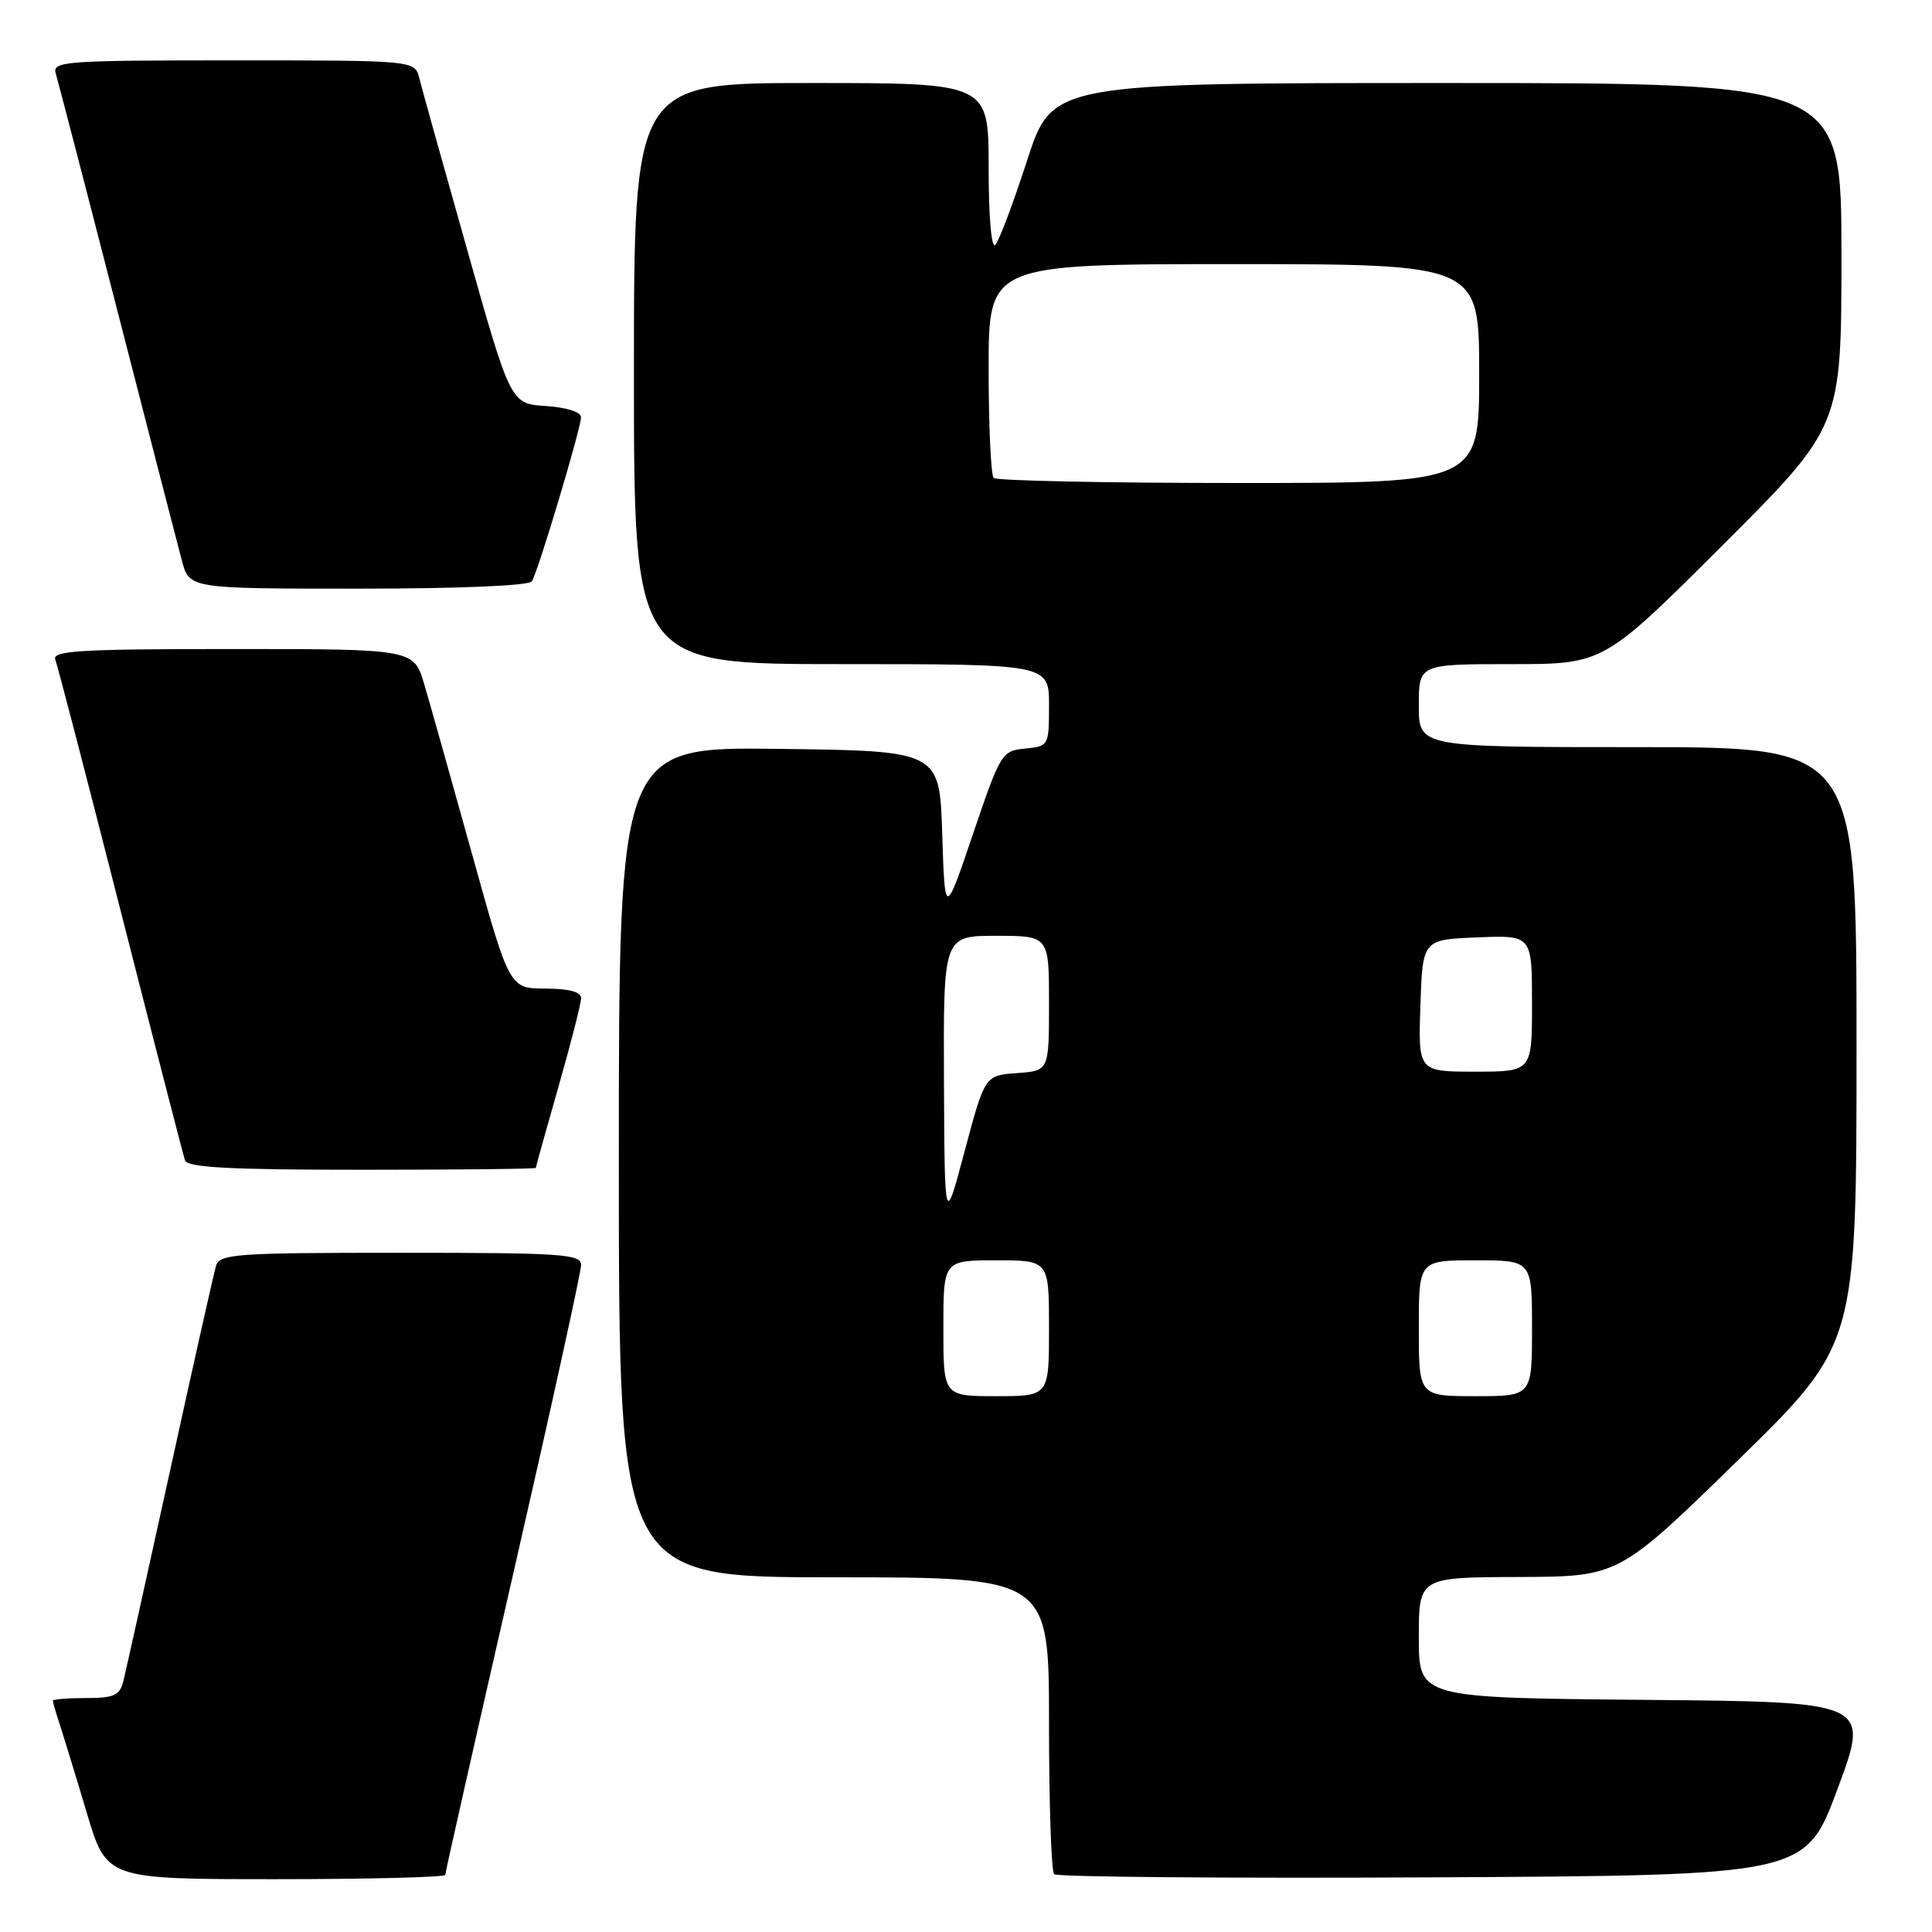 <?xml version="1.0" encoding="UTF-8" standalone="no"?>
<!DOCTYPE svg PUBLIC "-//W3C//DTD SVG 1.1//EN" "http://www.w3.org/Graphics/SVG/1.1/DTD/svg11.dtd" >
<svg xmlns="http://www.w3.org/2000/svg" xmlns:xlink="http://www.w3.org/1999/xlink" version="1.1" viewBox="0 0 256 256">
 <g >
 <path fill="currentColor"
d=" M 59.00 248.43 C 59.00 248.12 63.05 230.17 68.00 208.55 C 72.95 186.94 77.00 168.52 77.00 167.62 C 77.00 166.17 74.49 166.00 53.07 166.00 C 31.14 166.00 29.09 166.15 28.62 167.75 C 28.33 168.71 25.58 180.97 22.51 194.99 C 19.43 209.01 16.66 221.49 16.35 222.74 C 15.87 224.66 15.12 225.00 11.39 225.00 C 8.98 225.00 7.00 225.16 7.00 225.35 C 7.00 225.54 7.43 227.01 7.95 228.60 C 8.47 230.20 10.08 235.44 11.51 240.25 C 14.12 249.00 14.12 249.00 36.56 249.00 C 48.90 249.00 59.00 248.74 59.00 248.43 Z  M 243.50 237.00 C 247.77 225.50 247.77 225.50 217.89 225.24 C 188.00 224.97 188.00 224.97 188.00 216.99 C 188.00 209.00 188.00 209.00 201.25 208.96 C 214.50 208.91 214.50 208.91 230.25 193.53 C 246.00 178.14 246.00 178.14 246.00 138.57 C 246.00 99.00 246.00 99.00 217.00 99.00 C 188.00 99.00 188.00 99.00 188.00 93.50 C 188.00 88.00 188.00 88.00 200.24 88.00 C 212.48 88.00 212.48 88.00 228.24 72.26 C 244.00 56.52 244.00 56.52 244.00 33.76 C 244.00 11.00 244.00 11.00 191.71 11.00 C 139.43 11.00 139.43 11.00 136.10 21.25 C 134.27 26.89 132.38 31.93 131.89 32.45 C 131.37 33.01 131.00 28.77 131.00 22.20 C 131.00 11.00 131.00 11.00 107.50 11.00 C 84.00 11.00 84.00 11.00 84.00 49.50 C 84.00 88.00 84.00 88.00 111.50 88.00 C 139.00 88.00 139.00 88.00 139.00 93.44 C 139.00 98.81 138.96 98.88 135.83 99.19 C 132.74 99.49 132.56 99.79 128.93 110.50 C 125.20 121.50 125.20 121.50 124.85 110.50 C 124.50 99.50 124.50 99.50 103.25 99.23 C 82.00 98.96 82.00 98.96 82.00 153.98 C 82.00 209.00 82.00 209.00 110.50 209.00 C 139.00 209.00 139.00 209.00 139.00 228.33 C 139.00 238.97 139.30 247.97 139.68 248.34 C 140.05 248.71 162.60 248.90 189.79 248.76 C 239.23 248.50 239.23 248.50 243.50 237.00 Z  M 71.00 154.75 C 71.00 154.61 72.35 149.77 74.00 144.00 C 75.65 138.23 77.00 132.94 77.00 132.25 C 77.00 131.43 75.38 131.00 72.25 130.99 C 67.50 130.98 67.50 130.98 62.57 113.24 C 59.85 103.48 57.01 93.36 56.24 90.75 C 54.85 86.00 54.85 86.00 30.82 86.00 C 10.53 86.00 6.87 86.22 7.33 87.41 C 7.63 88.19 11.52 103.15 15.98 120.66 C 20.44 138.17 24.28 153.06 24.51 153.75 C 24.84 154.70 30.44 155.00 47.97 155.00 C 60.64 155.00 71.00 154.89 71.00 154.75 Z  M 70.48 77.03 C 71.31 75.69 76.97 56.78 76.99 55.30 C 77.00 54.59 75.12 53.99 72.33 53.80 C 67.66 53.50 67.66 53.50 61.91 33.11 C 58.74 21.90 55.88 11.66 55.56 10.36 C 54.96 8.00 54.96 8.00 30.91 8.00 C 8.48 8.00 6.90 8.12 7.39 9.75 C 7.68 10.71 11.34 24.77 15.51 41.00 C 19.68 57.23 23.54 72.19 24.09 74.25 C 25.08 78.00 25.08 78.00 47.48 78.00 C 60.84 78.00 70.12 77.61 70.48 77.03 Z  M 125.00 176.00 C 125.00 167.00 125.00 167.00 132.00 167.00 C 139.00 167.00 139.00 167.00 139.00 176.00 C 139.00 185.00 139.00 185.00 132.00 185.00 C 125.00 185.00 125.00 185.00 125.00 176.00 Z  M 188.00 176.00 C 188.00 167.00 188.00 167.00 195.50 167.00 C 203.00 167.00 203.00 167.00 203.00 176.00 C 203.00 185.00 203.00 185.00 195.50 185.00 C 188.00 185.00 188.00 185.00 188.00 176.00 Z  M 125.08 143.25 C 125.00 124.00 125.00 124.00 132.00 124.00 C 139.00 124.00 139.00 124.00 139.00 132.94 C 139.00 141.89 139.00 141.89 134.75 142.19 C 130.50 142.50 130.50 142.50 127.83 152.50 C 125.17 162.50 125.17 162.50 125.08 143.25 Z  M 188.21 133.25 C 188.50 124.50 188.50 124.50 195.75 124.21 C 203.00 123.91 203.00 123.91 203.00 132.96 C 203.00 142.00 203.00 142.00 195.46 142.00 C 187.92 142.00 187.92 142.00 188.21 133.25 Z  M 131.67 63.33 C 131.30 62.97 131.00 56.44 131.00 48.83 C 131.00 35.00 131.00 35.00 163.50 35.00 C 196.00 35.00 196.00 35.00 196.00 49.50 C 196.00 64.00 196.00 64.00 164.17 64.00 C 146.66 64.00 132.03 63.70 131.67 63.33 Z "/>
</g>
</svg>